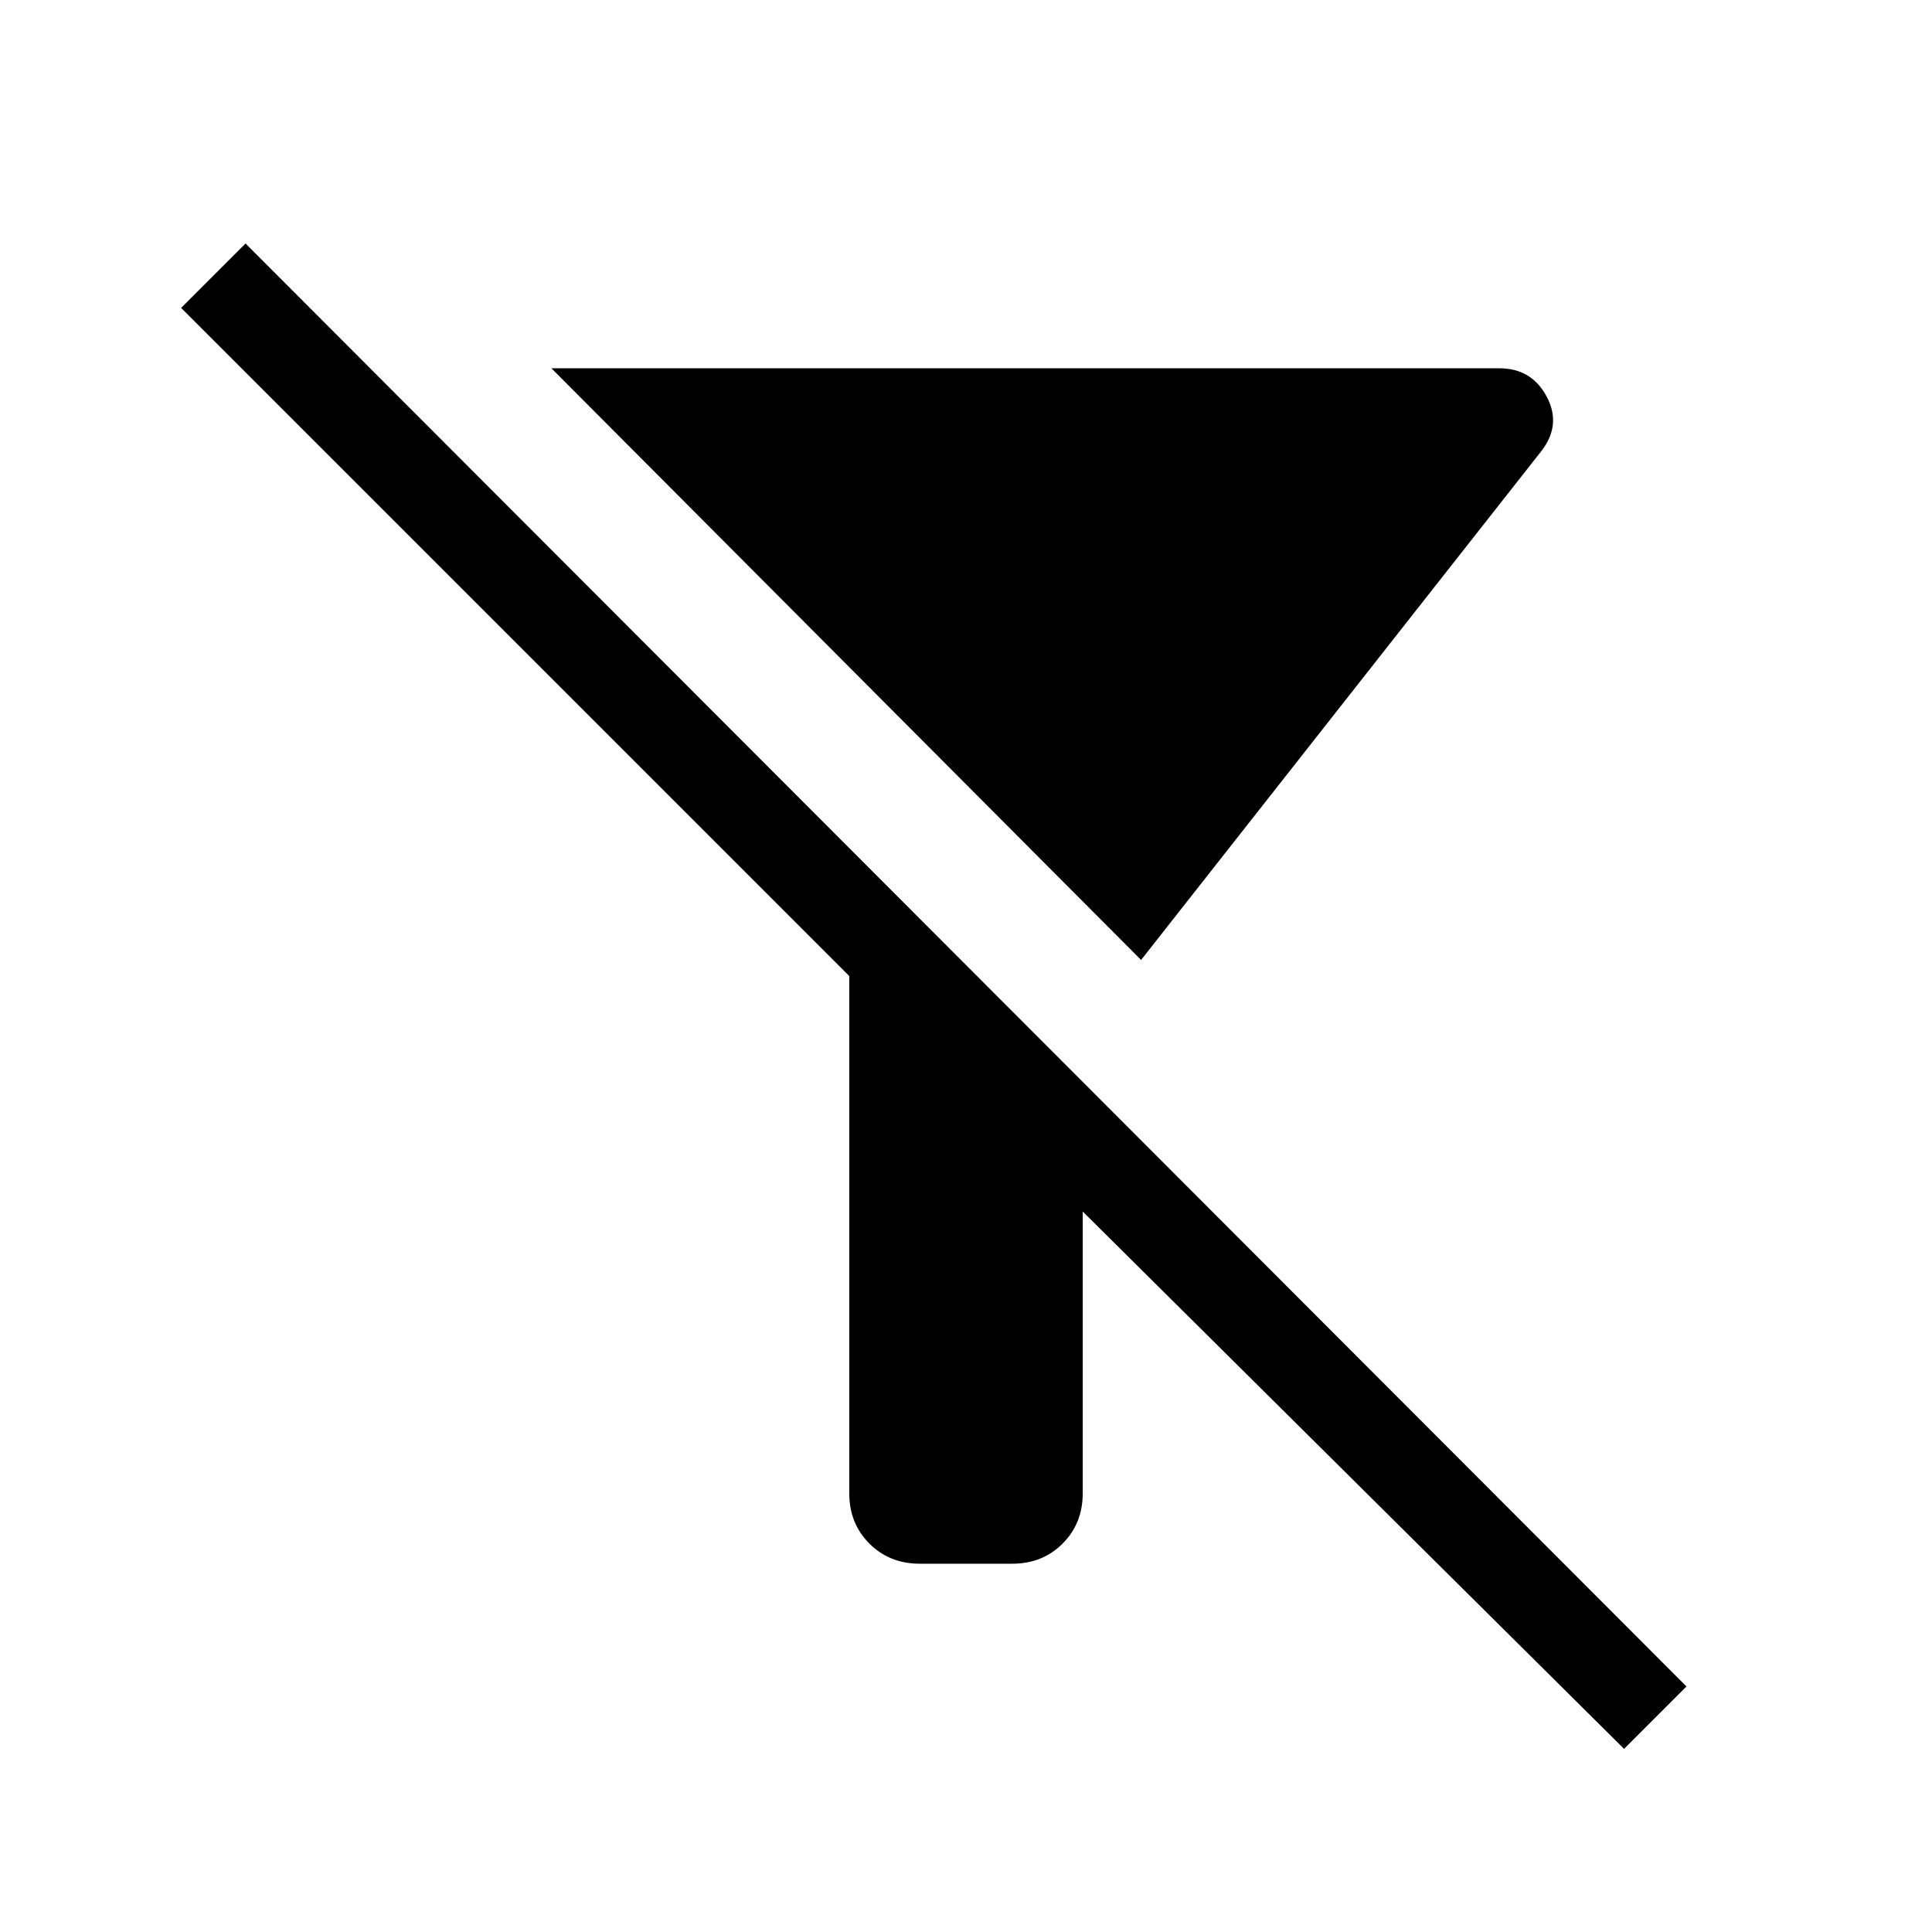 <svg xmlns="http://www.w3.org/2000/svg" height="48" width="48"><path d="M28.35 23.85 13.7 9.15h23.55q.8 0 1.175.7T38.3 11.2Zm12 19.6L26.9 30.1v7q0 .75-.5 1.25t-1.25.5h-2.3q-.75 0-1.25-.5t-.5-1.25V24.25L4.5 7.65l1.6-1.6L41.9 41.9Z"/></svg>